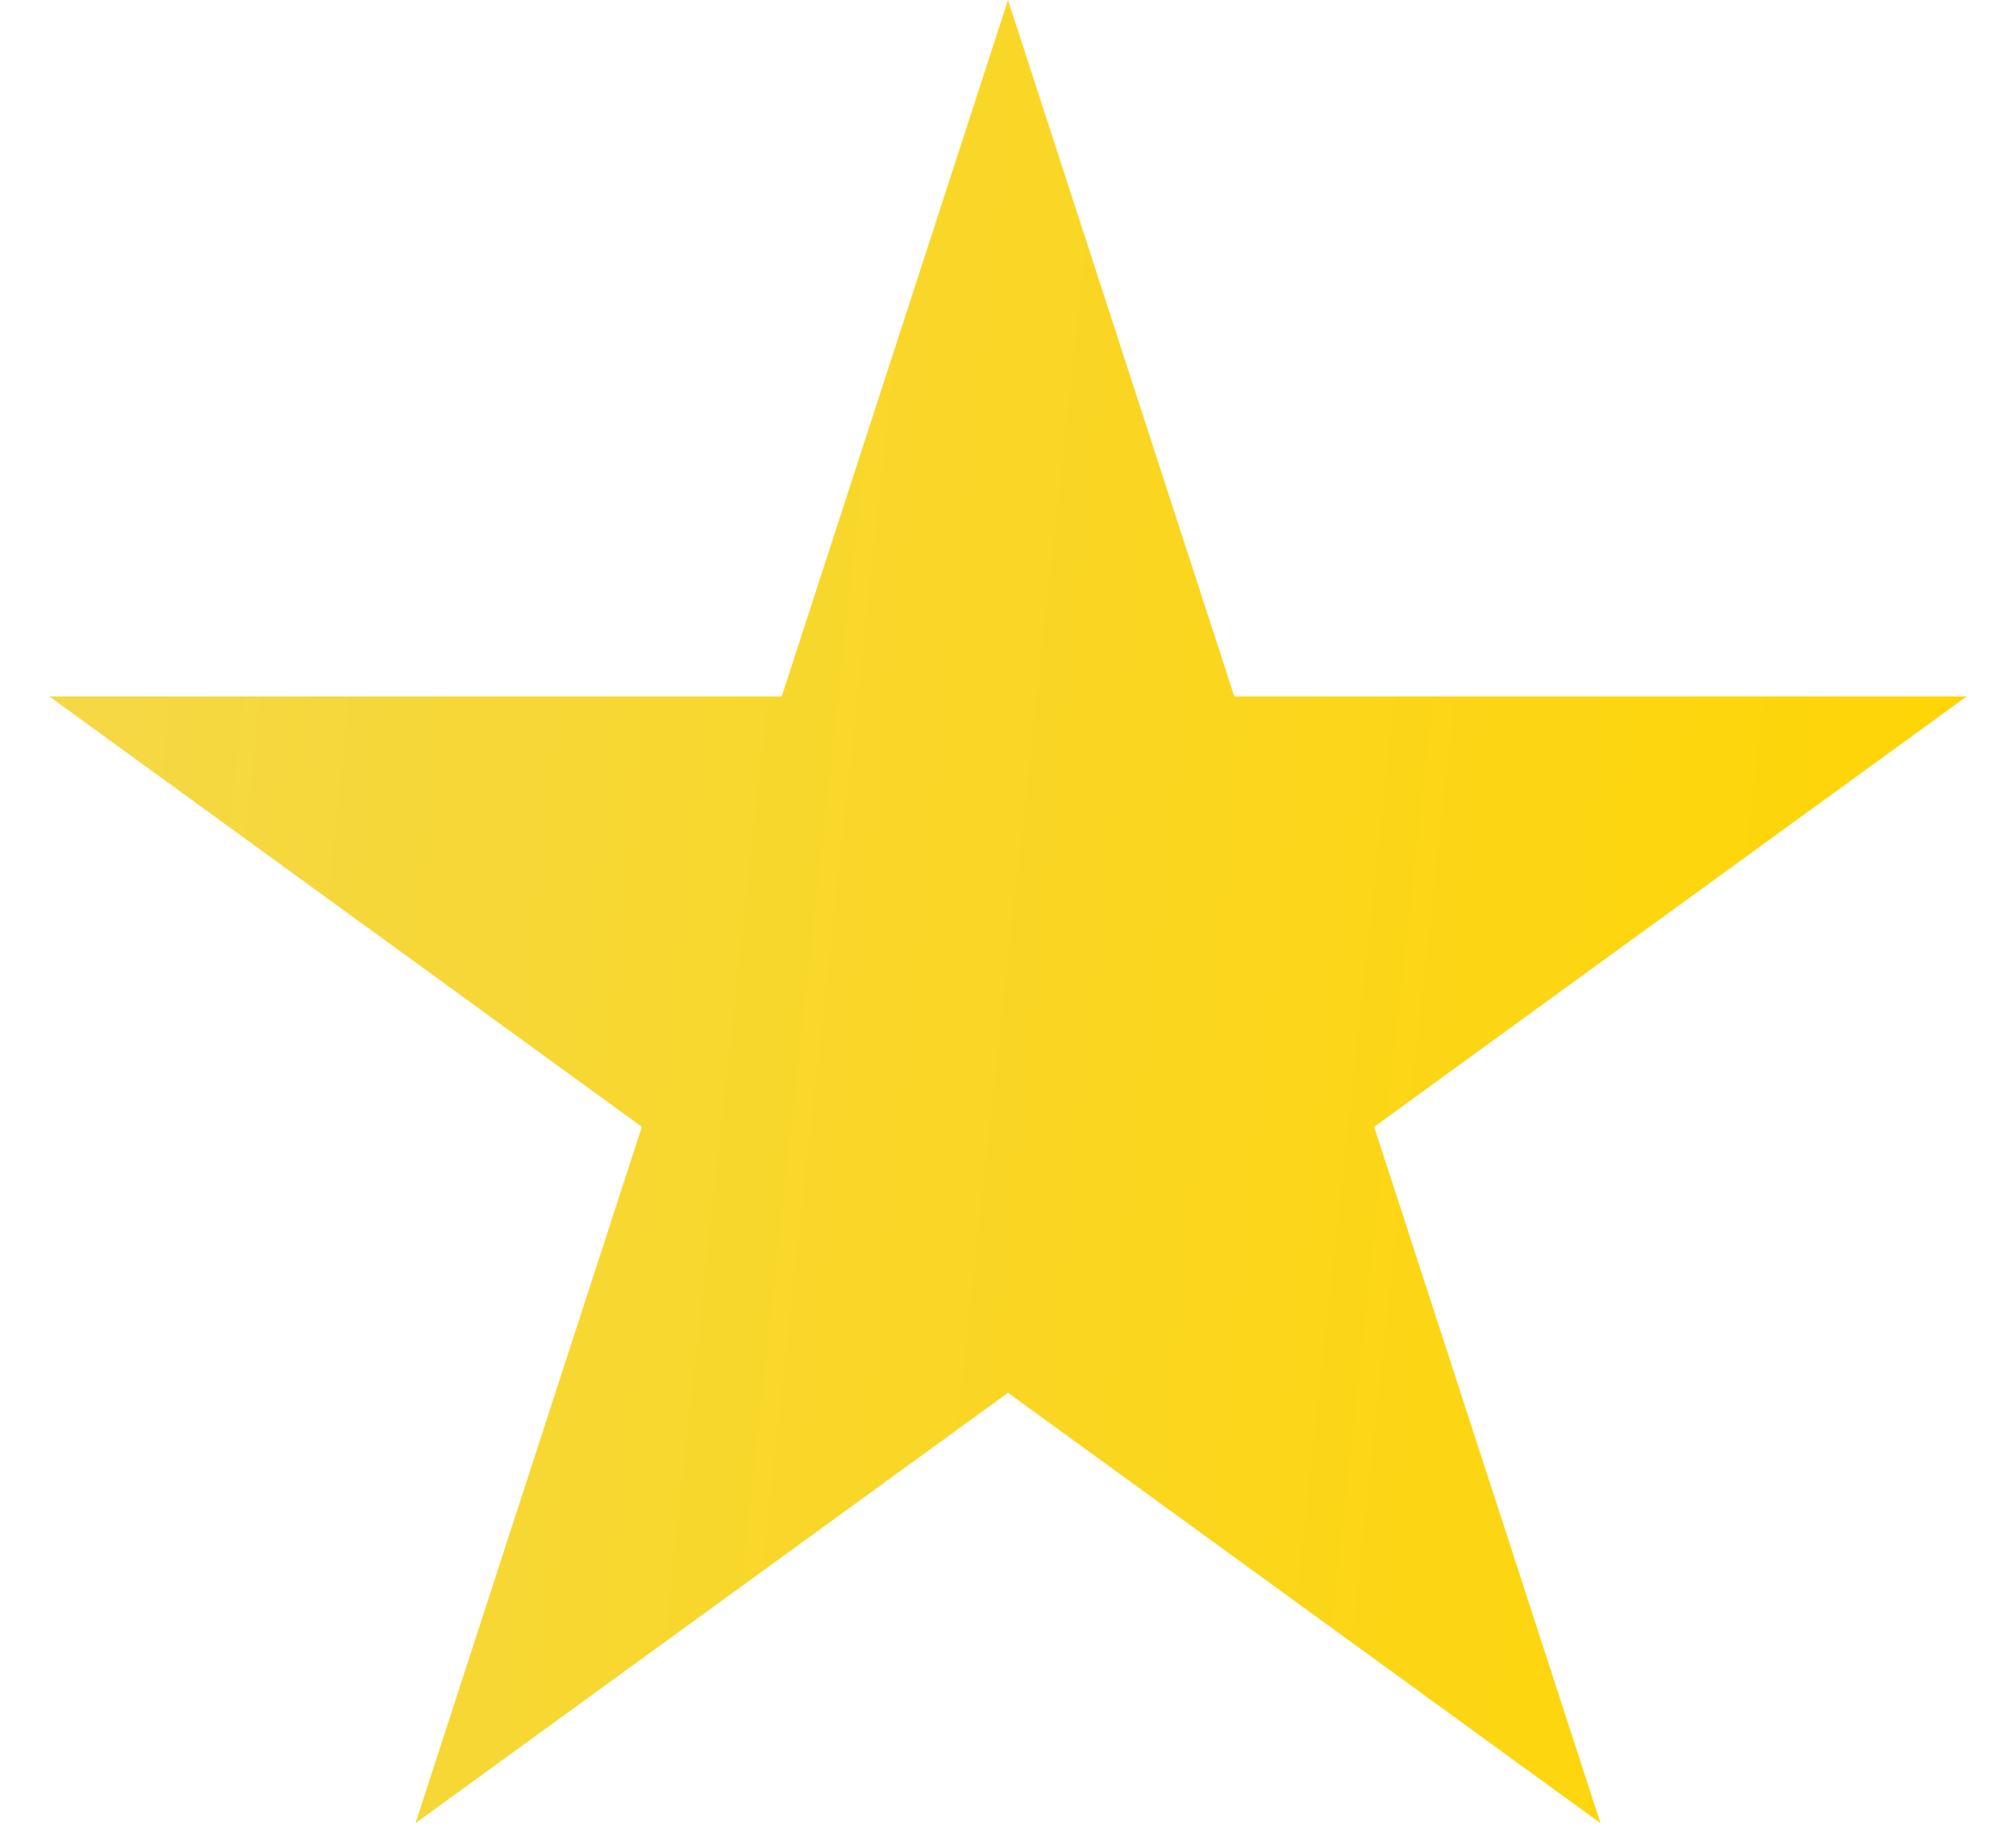 <svg width="32" height="29" viewBox="0 0 32 29" fill="none" xmlns="http://www.w3.org/2000/svg">
<path d="M16 0L19.592 11.056H31.217L21.812 17.889L25.405 28.944L16 22.111L6.595 28.944L10.188 17.889L0.783 11.056H12.408L16 0Z" fill="url(#paint0_linear_139_721)"/>
<defs>
<linearGradient id="paint0_linear_139_721" x1="0.223" y1="1.178" x2="34.431" y2="4.909" gradientUnits="userSpaceOnUse">
<stop stop-color="#F4D849"/>
<stop offset="1" stop-color="#FFD500"/>
</linearGradient>
</defs>
</svg>
